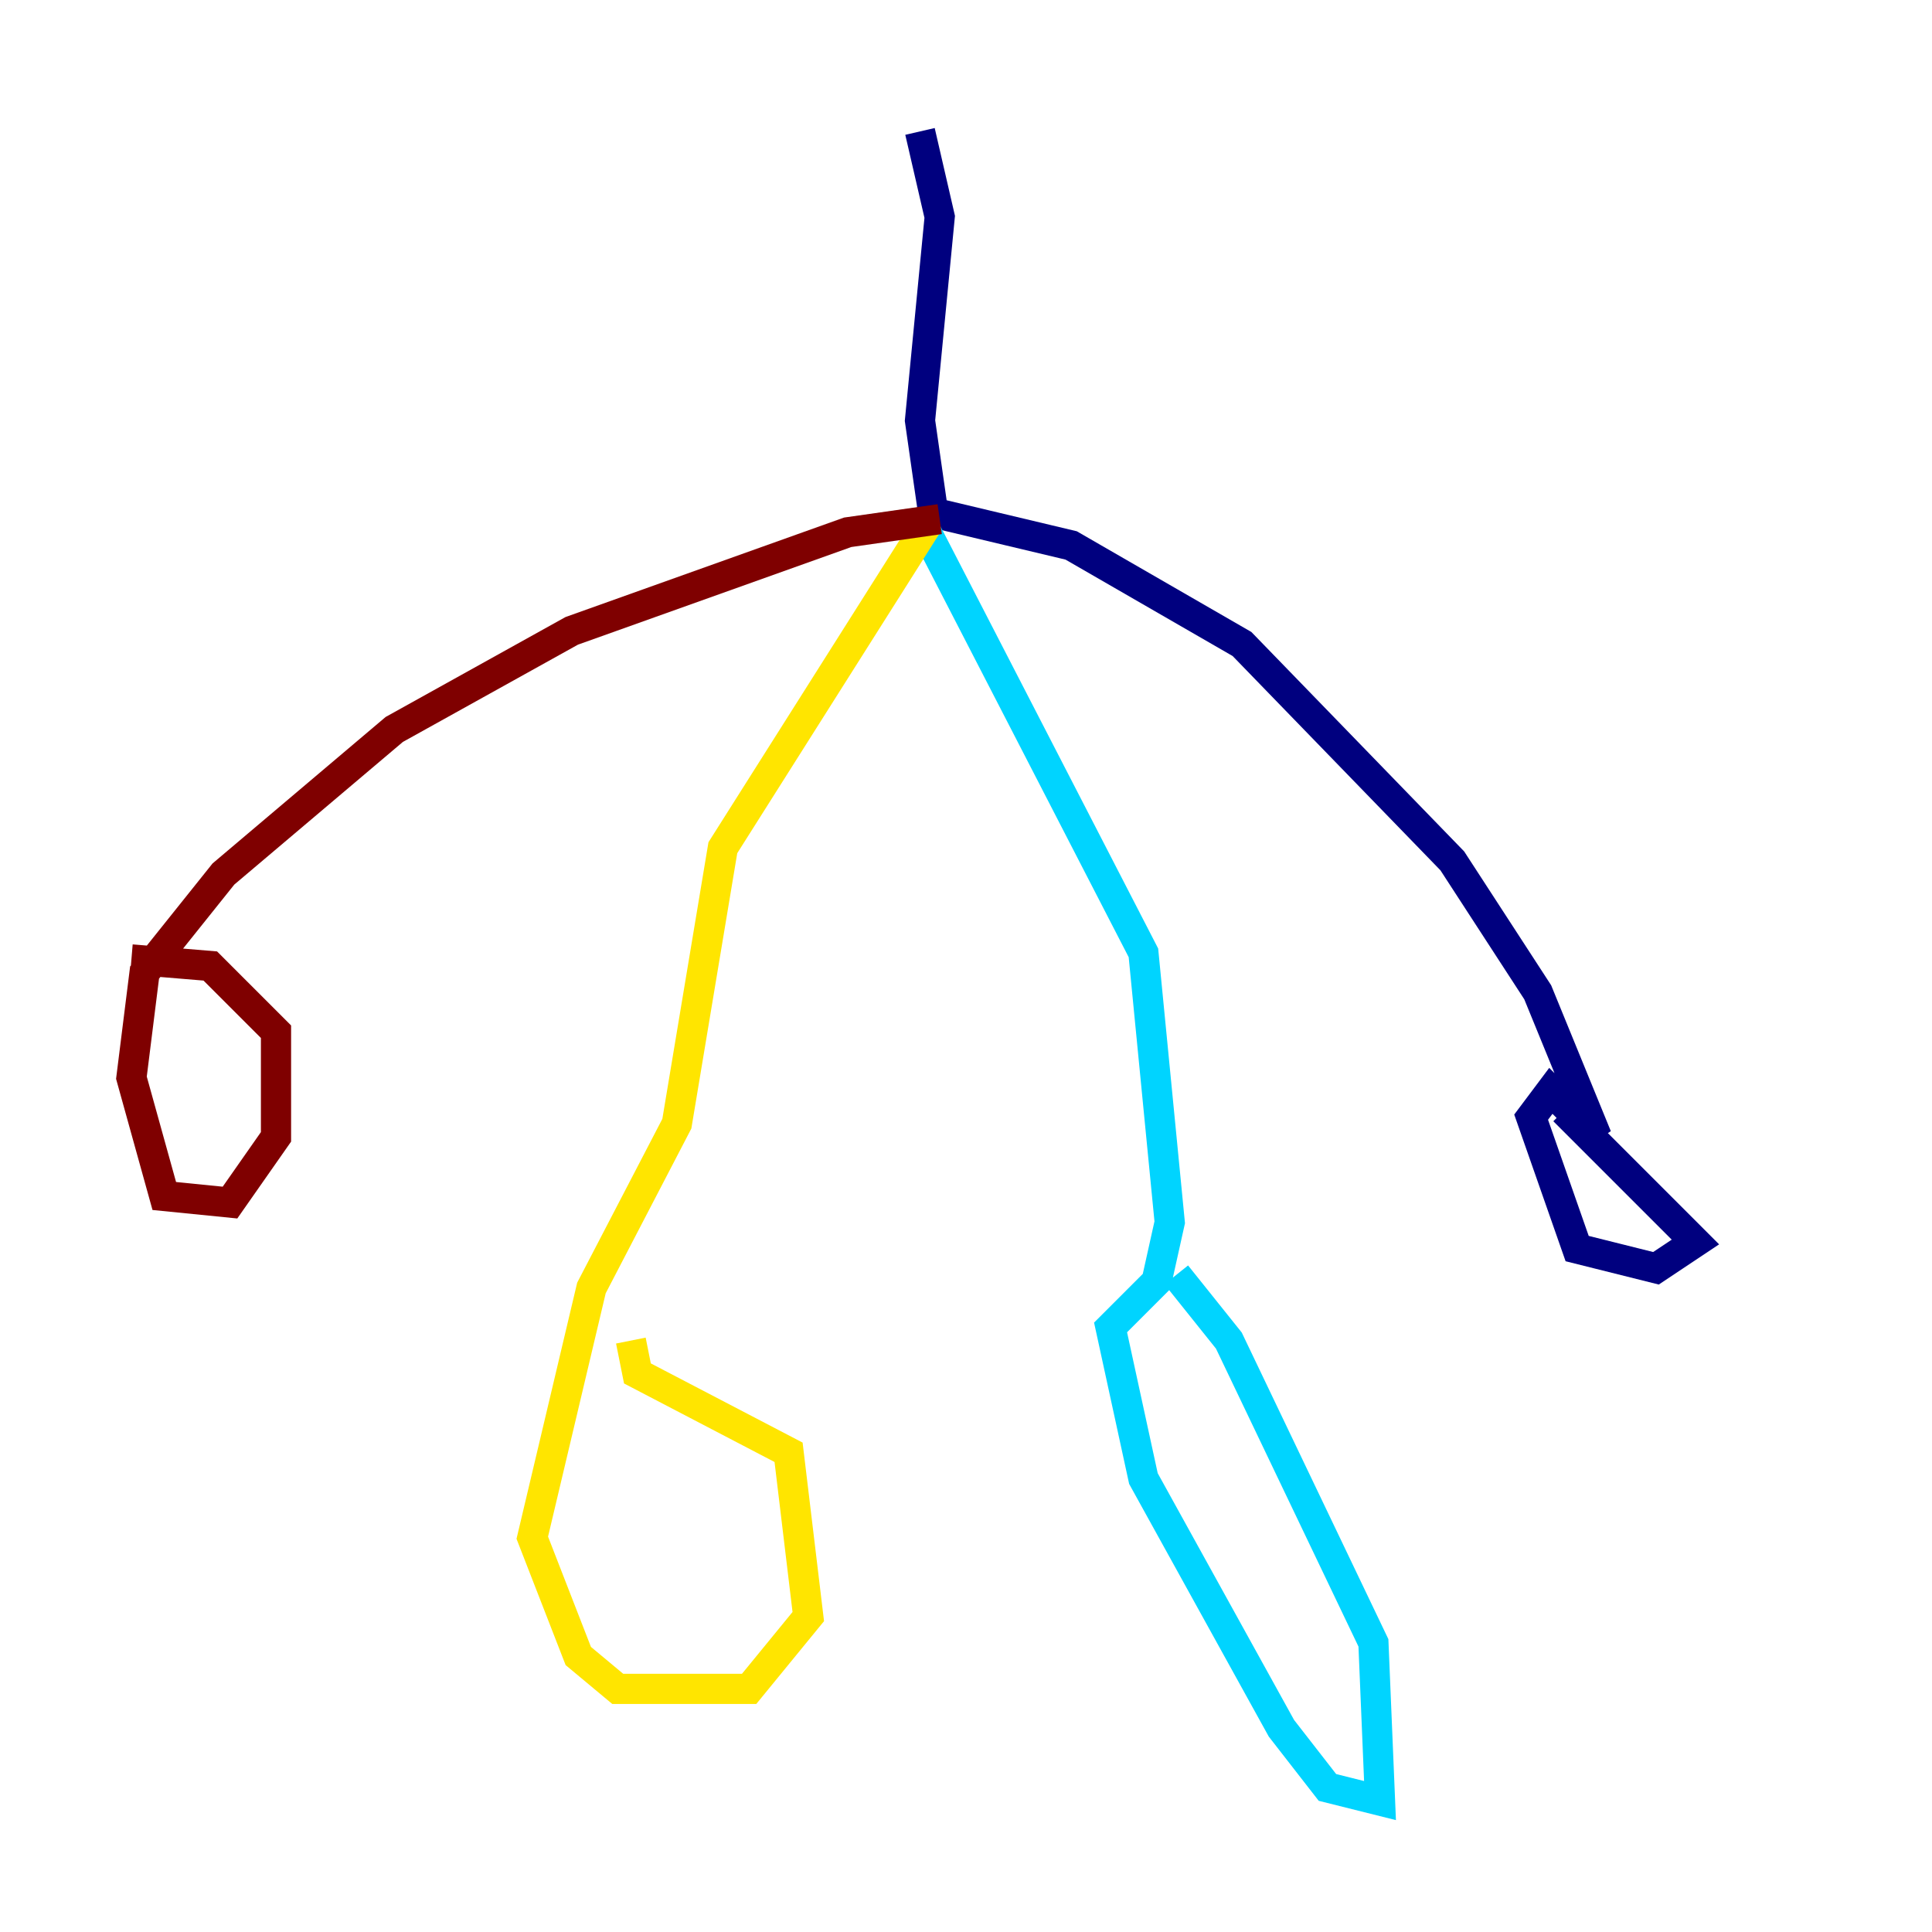 <?xml version="1.0" encoding="utf-8" ?>
<svg baseProfile="tiny" height="128" version="1.2" viewBox="0,0,128,128" width="128" xmlns="http://www.w3.org/2000/svg" xmlns:ev="http://www.w3.org/2001/xml-events" xmlns:xlink="http://www.w3.org/1999/xlink"><defs /><polyline fill="none" points="60.952,8.707 62.258,14.367 60.952,27.864 61.823,33.959 70.966,36.136 82.286,42.667 96.218,57.034 101.878,65.742 105.796,75.32 102.748,72.272 101.442,74.014 104.49,82.721 109.714,84.027 112.326,82.286 103.619,73.578" stroke="#00007f" stroke-width="2" /><polyline fill="none" points="61.388,35.265 75.755,63.129 77.497,80.98 76.626,84.898 73.578,87.946 75.755,97.959 84.898,114.503 87.946,118.422 91.429,119.293 90.993,108.844 81.415,88.816 77.932,84.463" stroke="#00d4ff" stroke-width="2" /><polyline fill="none" points="61.388,34.83 47.891,56.163 44.843,74.449 39.184,85.333 35.265,101.878 38.313,109.714 40.925,111.891 49.633,111.891 53.551,107.102 52.245,96.218 42.231,90.993 41.796,88.816" stroke="#ffe500" stroke-width="2" /><polyline fill="none" points="62.258,34.395 56.163,35.265 37.878,41.796 26.122,48.327 14.803,57.905 9.578,64.435 8.707,71.401 10.884,79.238 15.238,79.674 18.286,75.32 18.286,68.354 13.932,64.0 8.707,63.565" stroke="#7f0000" stroke-width="2" /></svg>